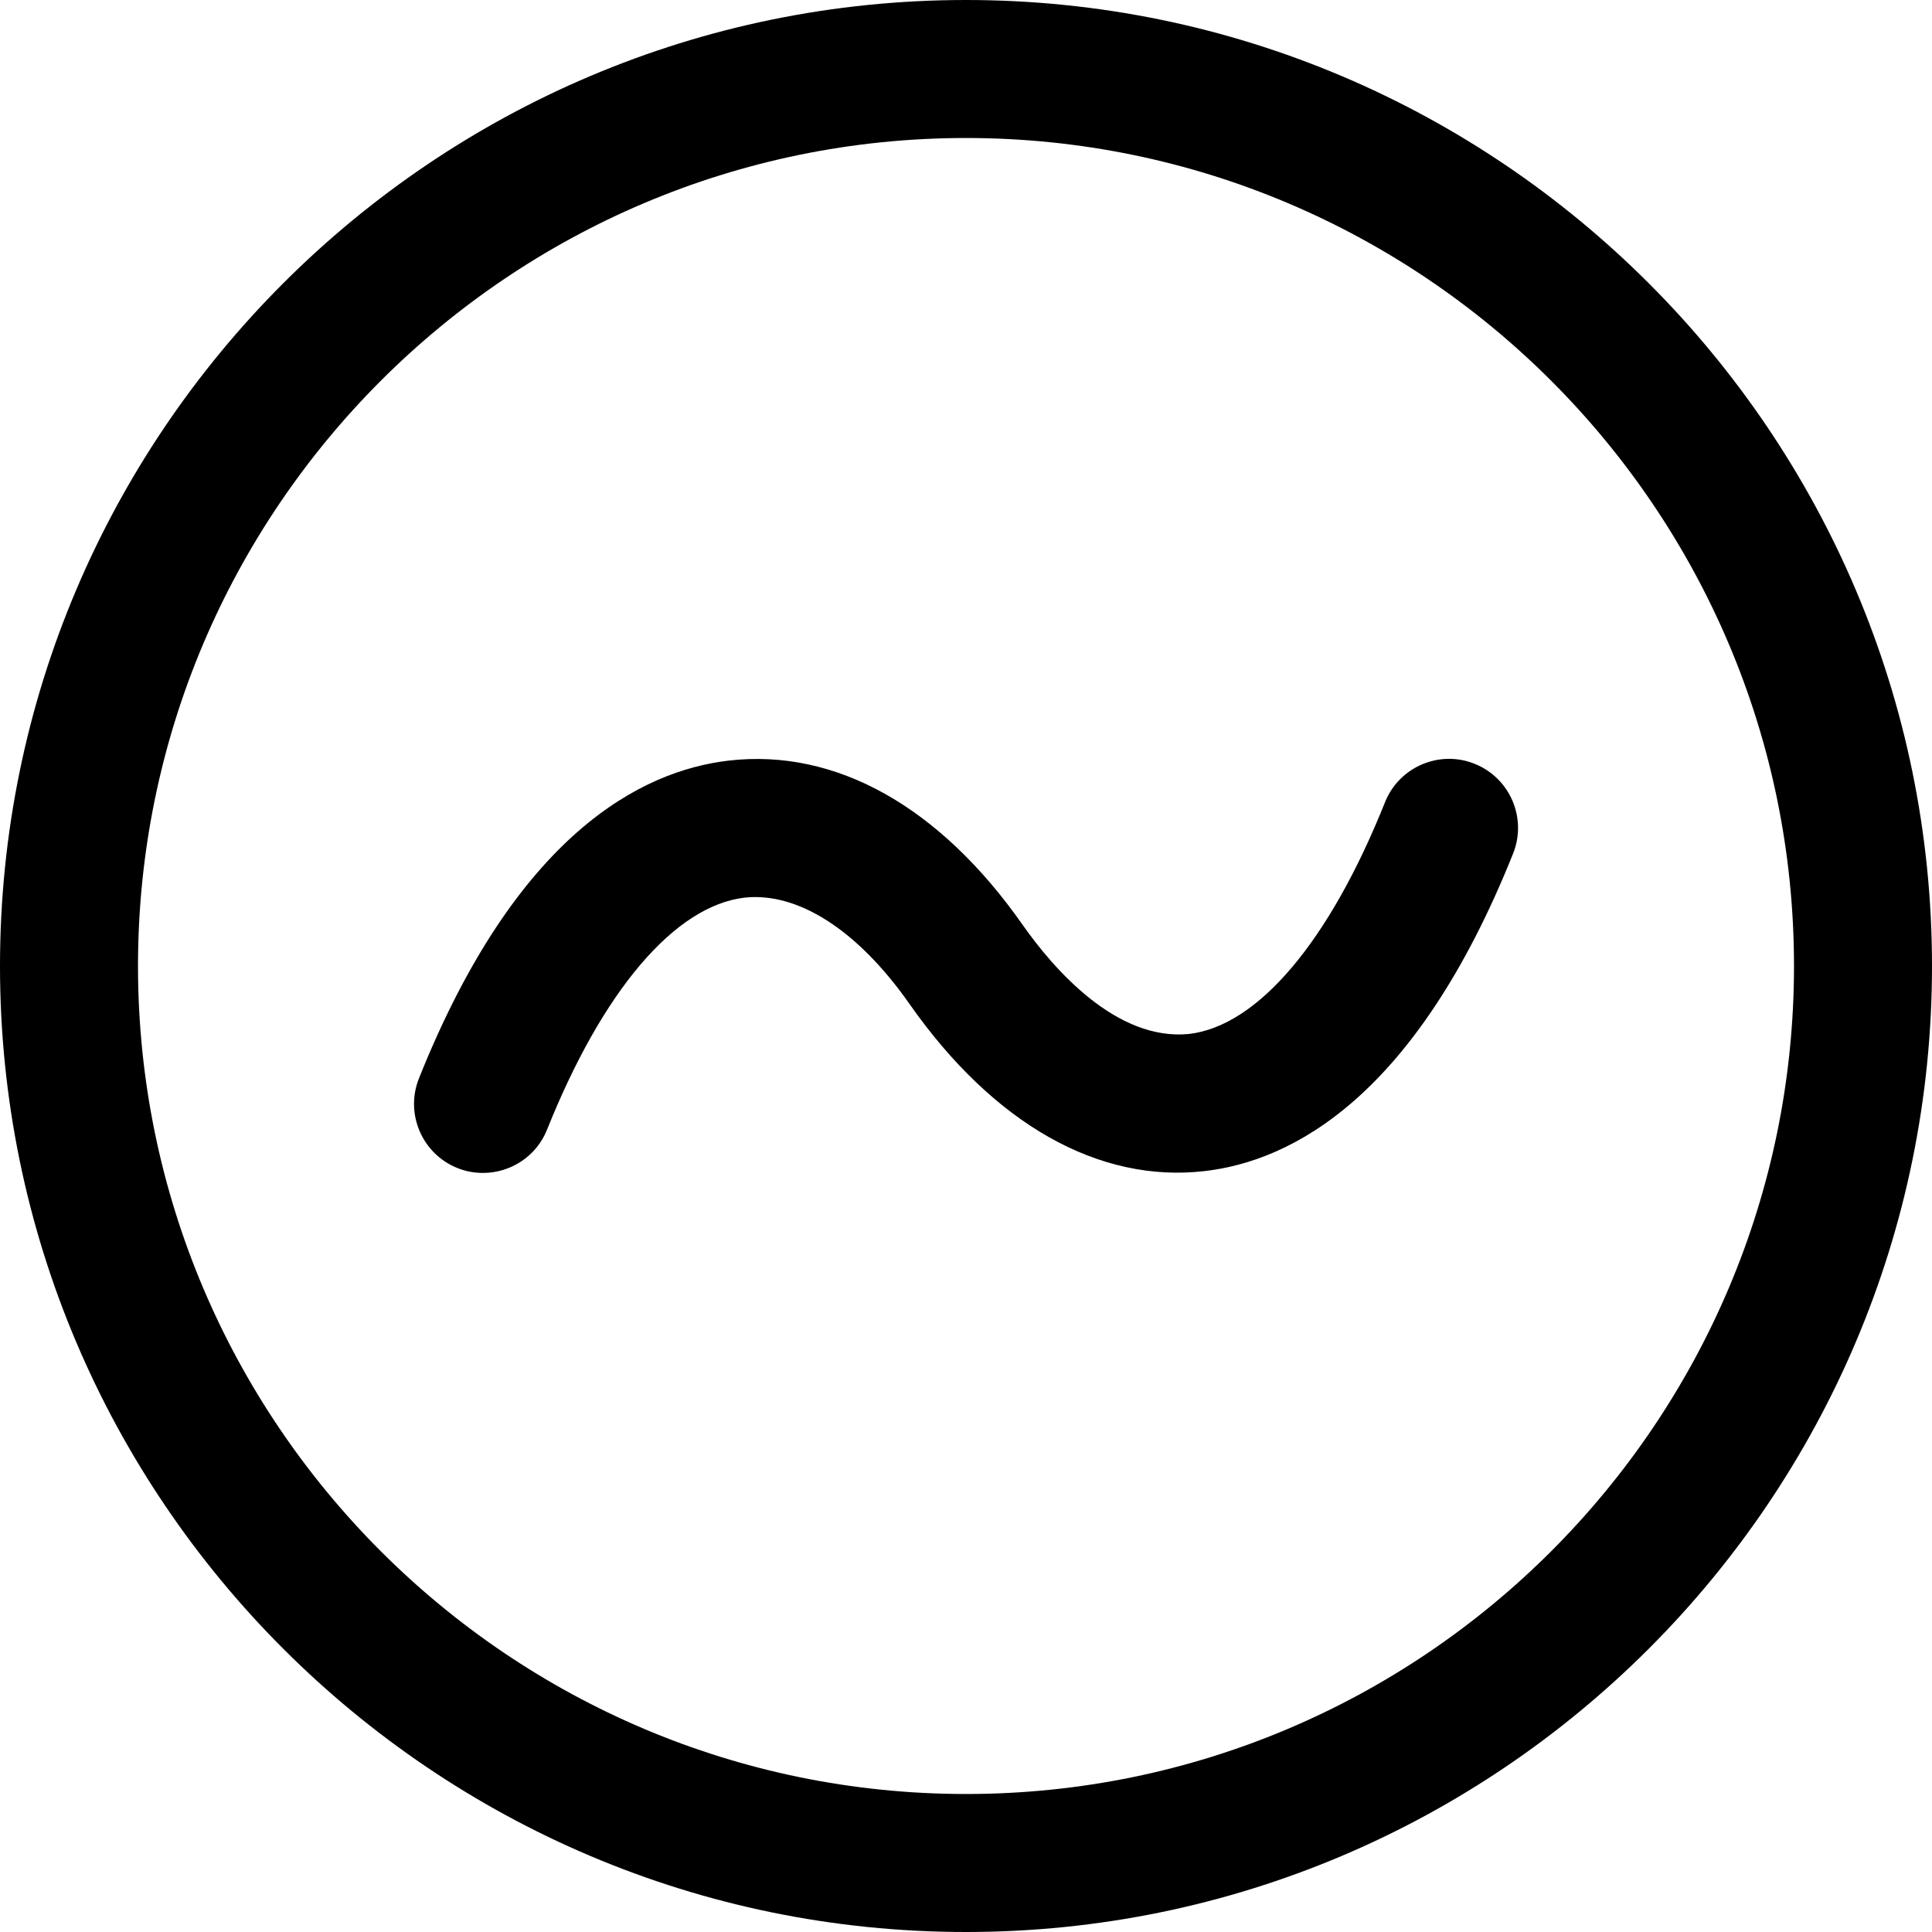 <svg width="28" height="28" viewBox="0 0 28 28" fill="none" xmlns="http://www.w3.org/2000/svg">
  <path d="M14 0C6.28 0 0 6.28 0 14C0 21.72 6.28 28 14 28C21.72 28 28 21.72 28 14C28 6.28 21.72 0 14 0ZM14 26C7.383 26 2 20.617 2 14C2 7.383 7.383 2 14 2C20.617 2 26 7.383 26 14C26 20.617 20.617 26 14 26Z" fill="black"/>
  <path d="M21.372 11.07C20.863 10.864 20.277 11.113 20.072 11.628C19.265 13.646 18.23 14.869 17.232 14.985C16.18 15.09 15.271 14.045 14.819 13.401C13.618 11.688 12.111 10.844 10.563 11.023C9.295 11.17 7.488 12.088 6.072 15.628C5.867 16.141 6.117 16.723 6.629 16.928C6.75 16.977 6.876 16.999 7 16.999C7.397 16.999 7.773 16.762 7.929 16.37C8.737 14.352 9.781 13.127 10.793 13.009C11.566 12.926 12.433 13.482 13.181 14.55C14.401 16.29 15.925 17.151 17.461 16.972C18.718 16.826 20.513 15.909 21.929 12.37C22.134 11.857 21.884 11.275 21.372 11.07Z" fill="black"/>
</svg>
